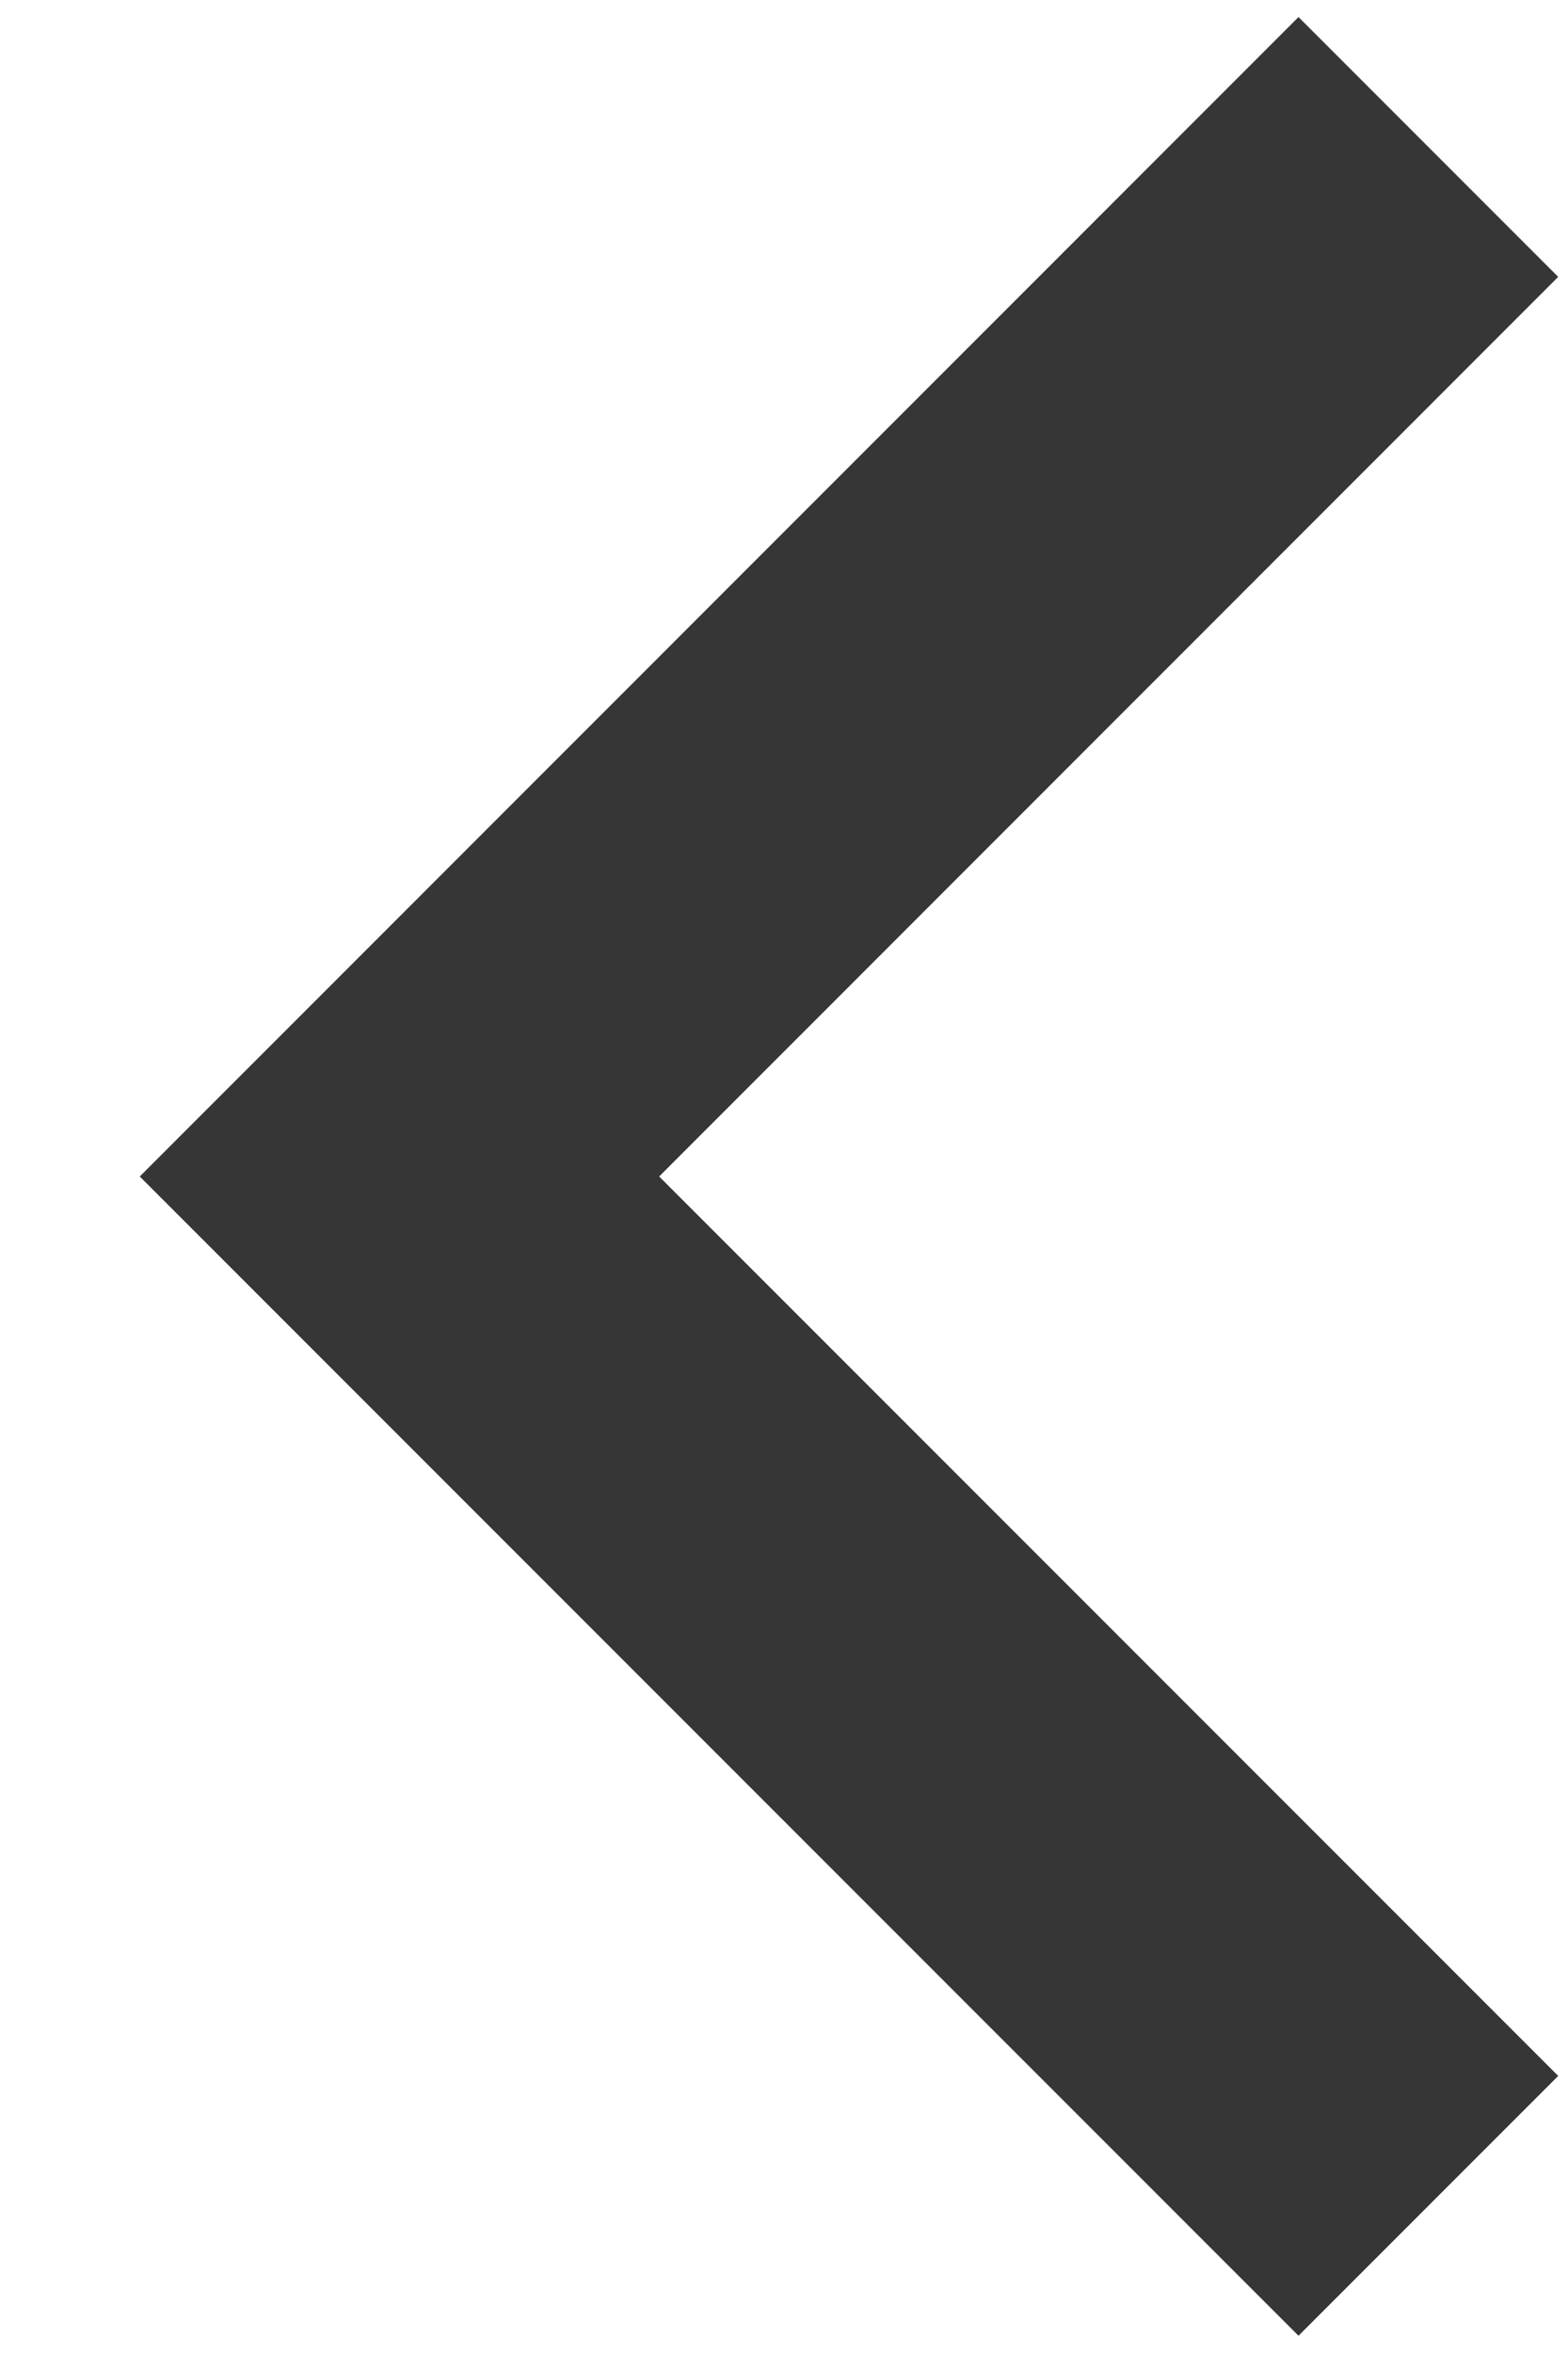 <svg width="8" height="12" viewBox="0 0 8 12" fill="none" xmlns="http://www.w3.org/2000/svg">
<path d="M6.625 11.912L0.713 6L6.625 0.087L7.95 1.412L3.363 6L7.95 10.587L6.625 11.912Z" fill="#363636"/>
</svg>
